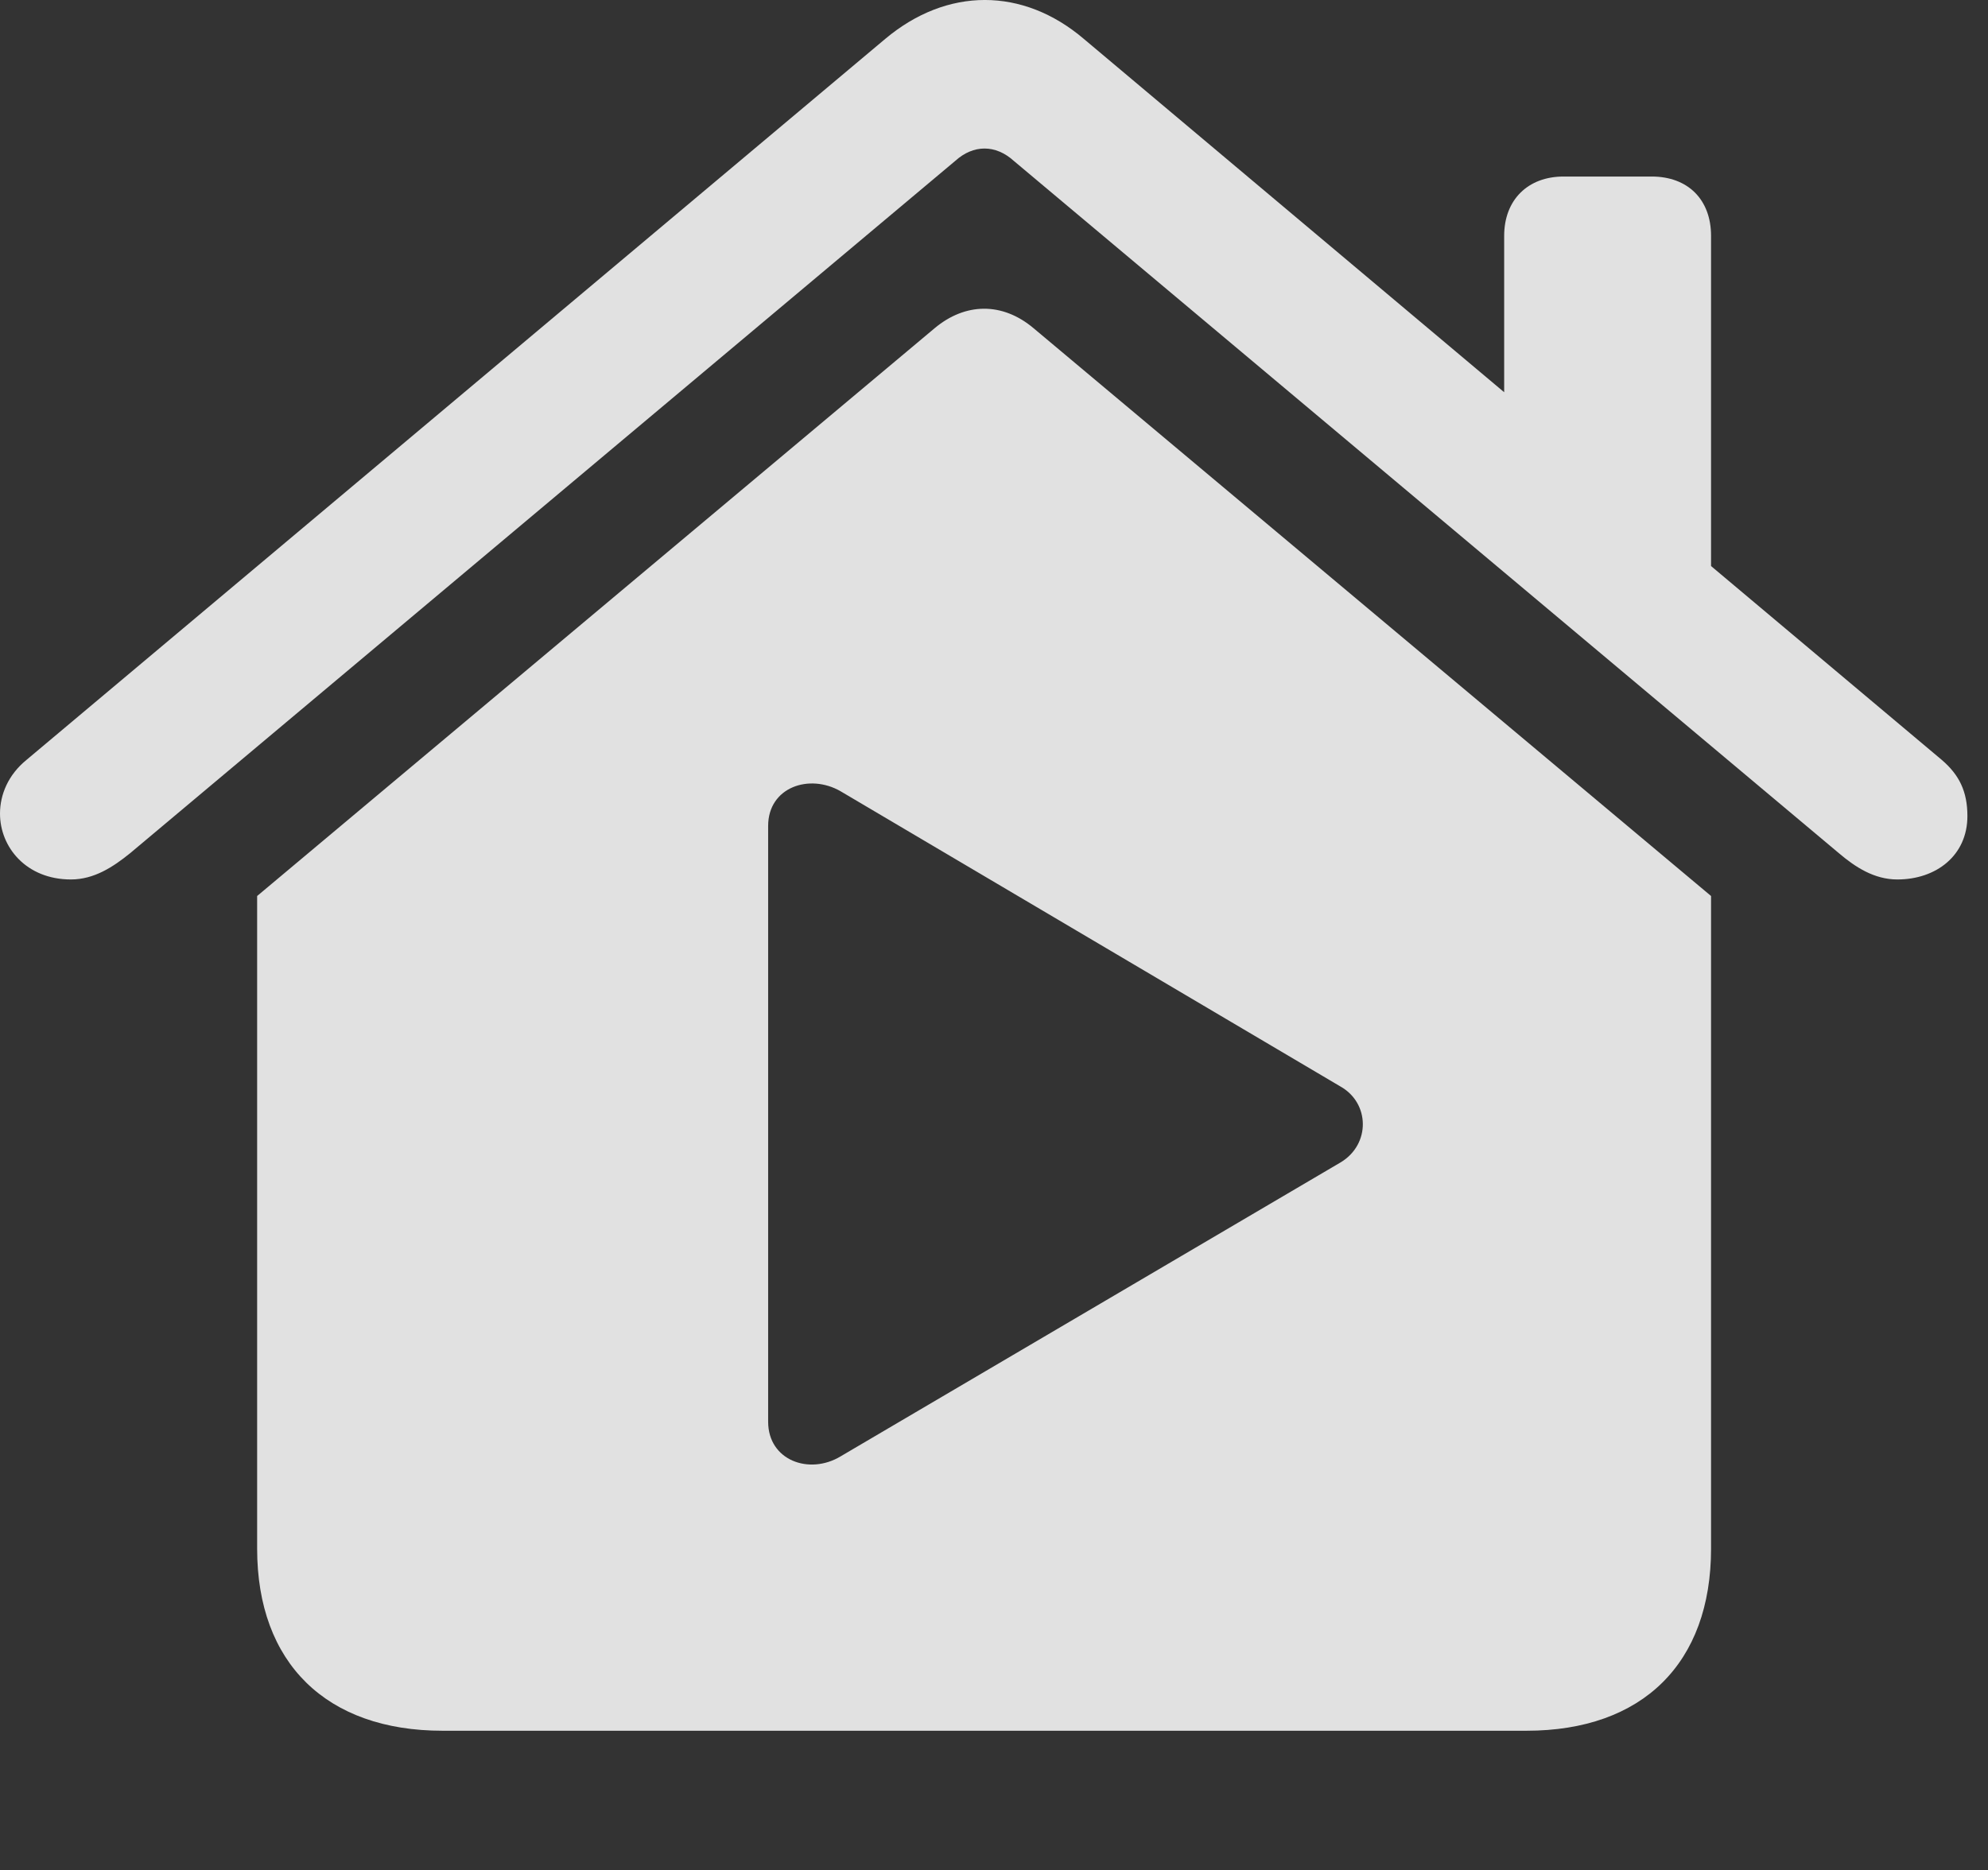<?xml version="1.0" encoding="UTF-8"?>
<!--Generator: Apple Native CoreSVG 232.5-->
<!DOCTYPE svg
PUBLIC "-//W3C//DTD SVG 1.1//EN"
       "http://www.w3.org/Graphics/SVG/1.1/DTD/svg11.dtd">
<svg version="1.1" xmlns="http://www.w3.org/2000/svg" xmlns:xlink="http://www.w3.org/1999/xlink" width="35.332" height="33.245">
 <rect width="100%" height="100%" fill="#333333" stroke="none"/>
 <g>
  <rect height="33.245" opacity="0" width="35.332" x="0" y="0"/>
  <path d="M18.369 5.834L30.41 15.927L30.41 27.528C30.41 29.564 29.194 30.765 27.129 30.765L7.866 30.765C5.801 30.765 4.57 29.564 4.57 27.528L4.57 15.927L16.611 5.834C17.153 5.38 17.812 5.365 18.369 5.834ZM13.652 14.681L13.652 25.272C13.652 25.961 14.385 26.224 14.941 25.887L23.833 20.658C24.36 20.336 24.346 19.603 23.818 19.31L14.941 14.066C14.385 13.744 13.652 13.993 13.652 14.681ZM19.263 0.692L26.733 6.972L26.733 4.193C26.733 3.549 27.158 3.138 27.788 3.138L29.355 3.138C30 3.138 30.41 3.549 30.41 4.193L30.41 10.062L34.512 13.509C34.819 13.773 34.966 14.066 34.966 14.506C34.966 15.209 34.409 15.633 33.721 15.633C33.31 15.633 32.974 15.414 32.681 15.165L18.018 2.86C17.695 2.567 17.3 2.567 16.977 2.86L2.314 15.165C2.007 15.414 1.67 15.633 1.26 15.633C0.469 15.633 0 15.062 0 14.462C0 14.125 0.146 13.773 0.469 13.509L15.732 0.692C16.831-0.231 18.179-0.231 19.263 0.692Z" fill="#ffffff" fill-opacity="0.85"/>
 </g>
</svg>
